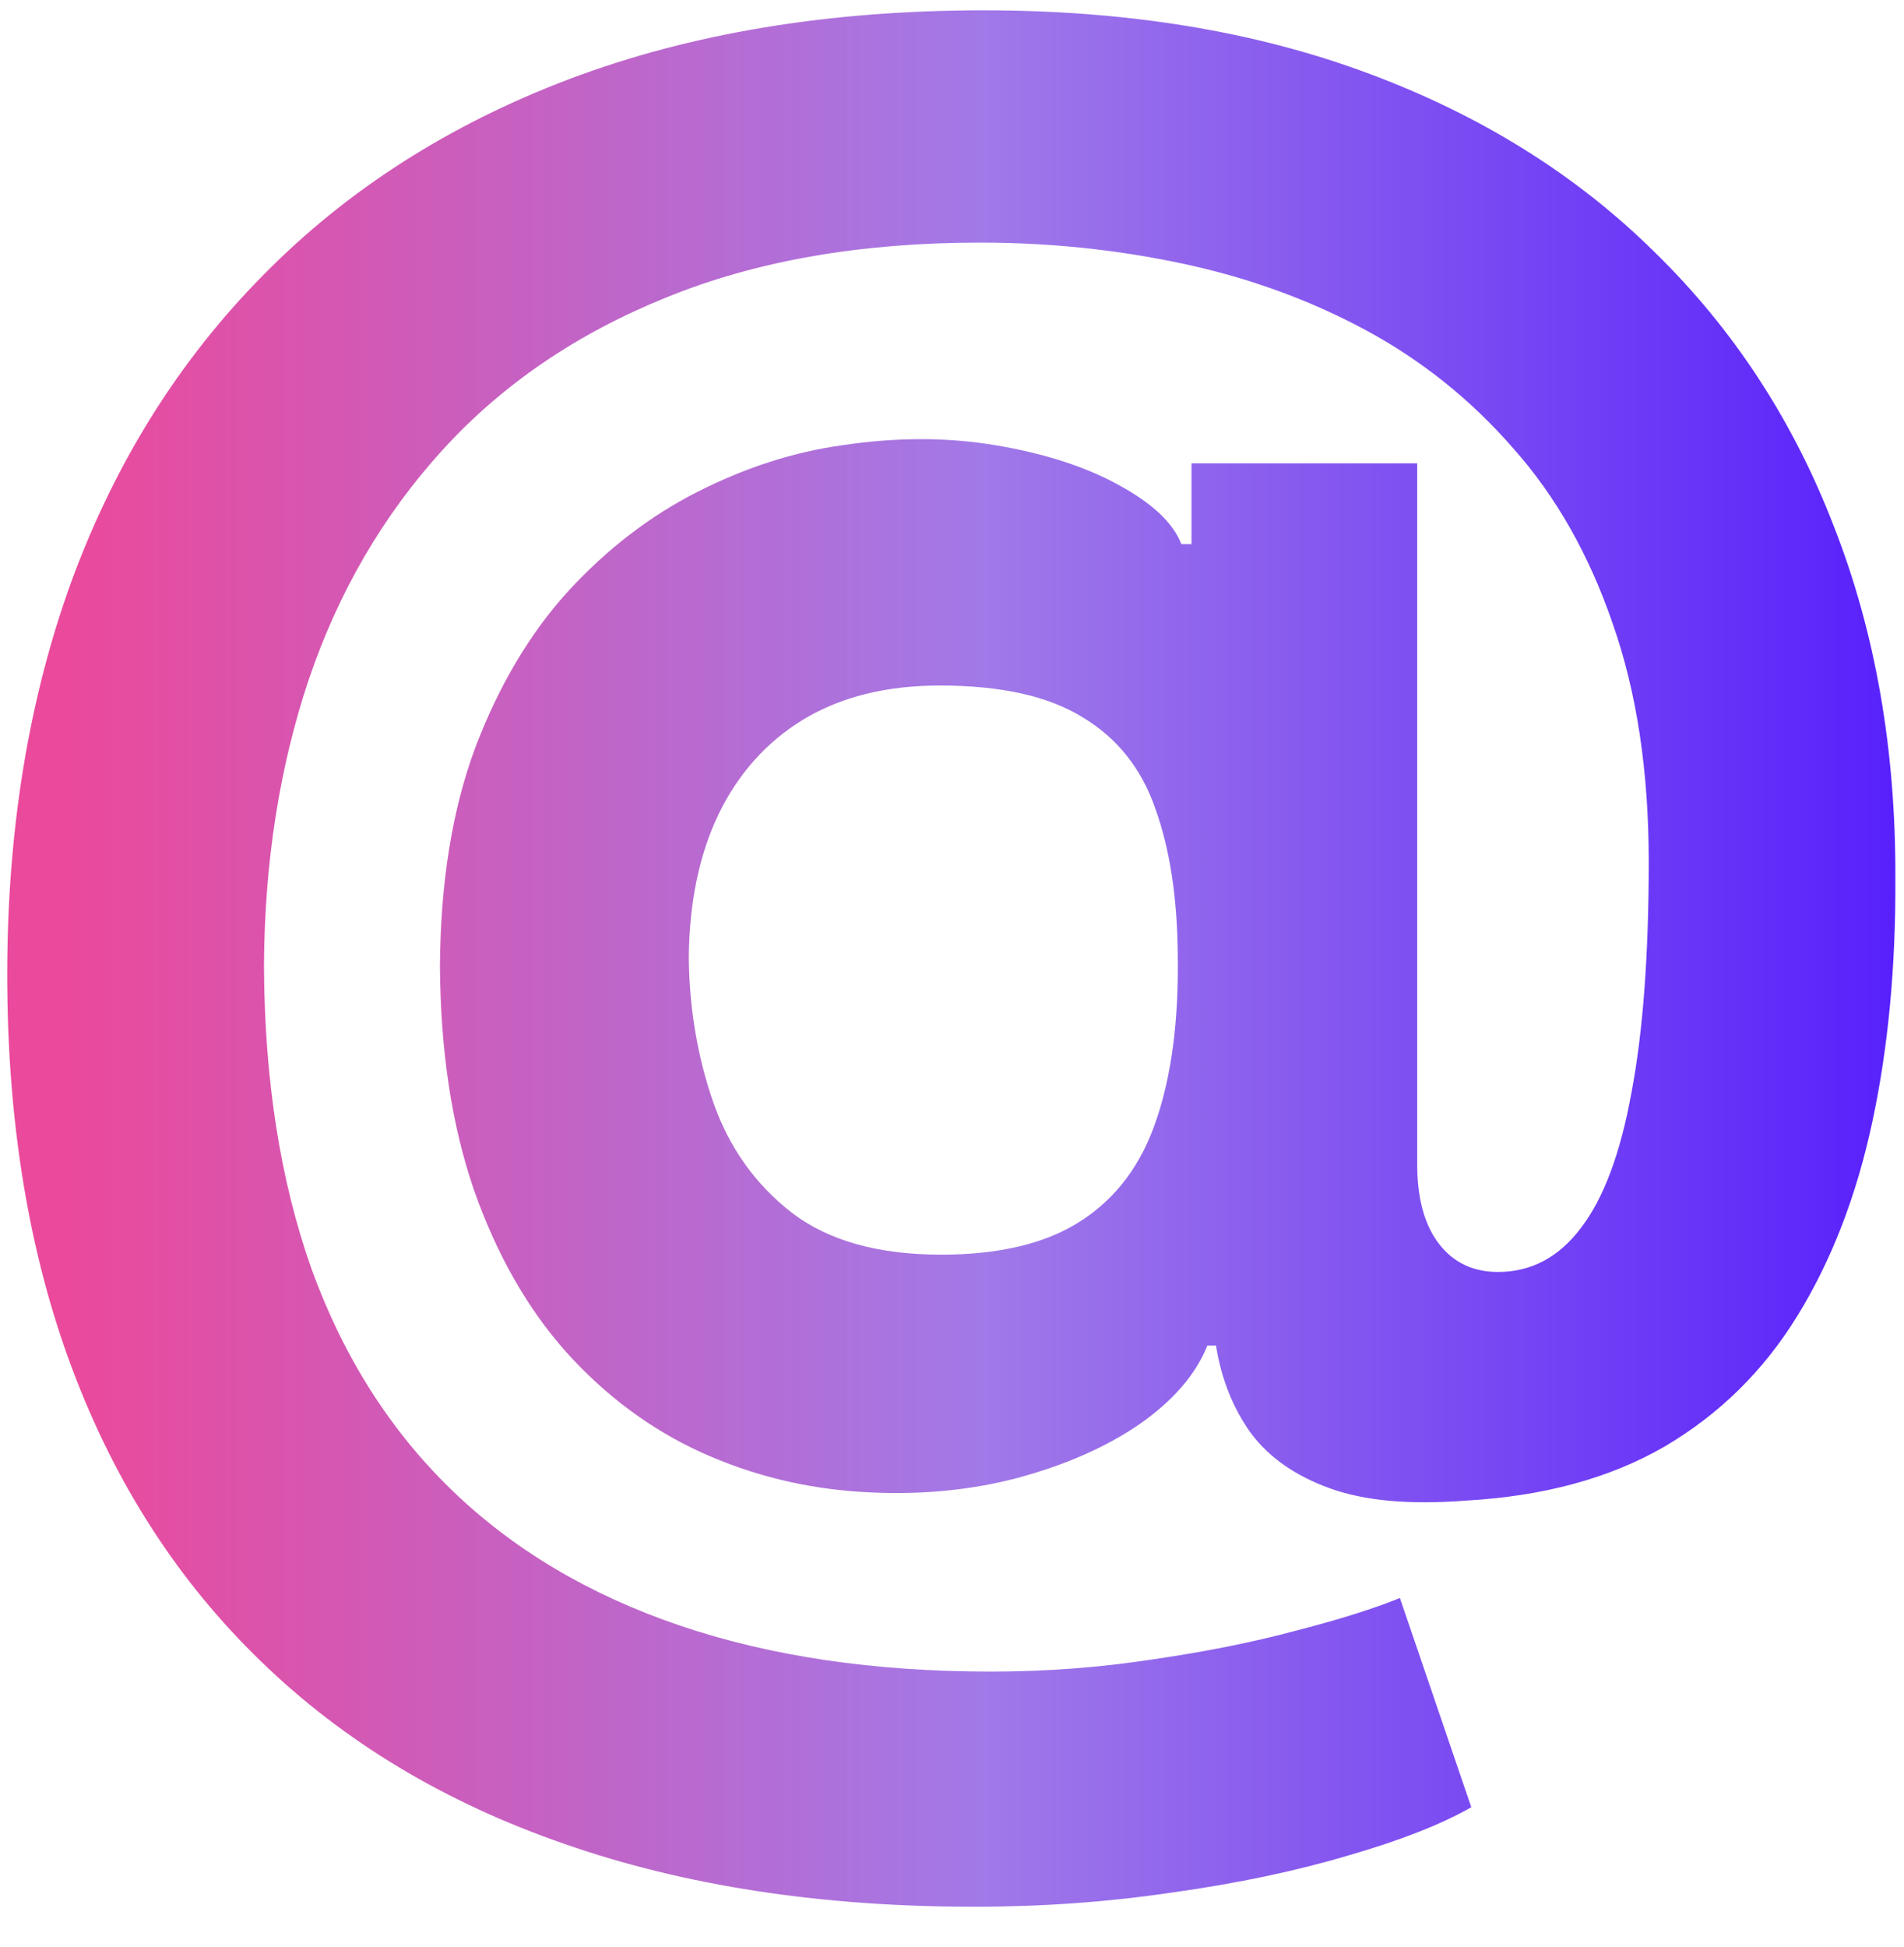 <svg width="45" height="46" viewBox="0 0 45 46" fill="none" xmlns="http://www.w3.org/2000/svg">
<path d="M23.029 45.057C19.404 45.057 16.177 44.562 13.347 43.574C10.518 42.597 8.126 41.159 6.171 39.261C4.217 37.375 2.728 35.068 1.705 32.341C0.683 29.614 0.171 26.511 0.171 23.034C0.171 19.602 0.683 16.489 1.705 13.693C2.739 10.898 4.245 8.5 6.222 6.5C8.2 4.489 10.614 2.943 13.467 1.864C16.33 0.784 19.592 0.244 23.251 0.244C26.637 0.244 29.66 0.739 32.319 1.727C34.989 2.716 37.251 4.125 39.103 5.955C40.967 7.773 42.381 9.938 43.347 12.449C44.325 14.949 44.807 17.716 44.796 20.75C44.807 22.841 44.626 24.761 44.251 26.511C43.876 28.261 43.285 29.79 42.478 31.097C41.682 32.392 40.637 33.42 39.342 34.182C38.046 34.932 36.478 35.358 34.637 35.46C33.319 35.562 32.251 35.466 31.433 35.17C30.614 34.875 29.989 34.438 29.558 33.858C29.137 33.267 28.864 32.58 28.739 31.796H28.535C28.262 32.477 27.728 33.097 26.933 33.653C26.137 34.199 25.166 34.625 24.018 34.932C22.881 35.227 21.671 35.335 20.387 35.256C19.046 35.176 17.773 34.864 16.569 34.318C15.376 33.773 14.313 32.983 13.381 31.949C12.461 30.915 11.734 29.636 11.2 28.114C10.677 26.591 10.41 24.829 10.398 22.829C10.41 20.852 10.688 19.131 11.234 17.665C11.79 16.199 12.523 14.966 13.432 13.966C14.353 12.966 15.376 12.182 16.501 11.614C17.626 11.046 18.756 10.682 19.893 10.523C21.177 10.329 22.393 10.329 23.541 10.523C24.688 10.716 25.654 11.028 26.438 11.46C27.234 11.892 27.728 12.358 27.921 12.858H28.16V10.949H33.495V27.585C33.506 28.369 33.682 28.977 34.023 29.409C34.364 29.841 34.825 30.057 35.404 30.057C36.188 30.057 36.842 29.71 37.364 29.017C37.898 28.324 38.296 27.261 38.557 25.829C38.83 24.398 38.967 22.574 38.967 20.358C38.967 18.222 38.682 16.347 38.114 14.733C37.557 13.108 36.773 11.727 35.762 10.591C34.762 9.443 33.597 8.511 32.268 7.795C30.938 7.08 29.495 6.557 27.938 6.227C26.393 5.898 24.802 5.733 23.166 5.733C20.336 5.733 17.864 6.165 15.751 7.028C13.637 7.881 11.876 9.08 10.467 10.625C9.058 12.171 8.001 13.983 7.296 16.062C6.603 18.131 6.251 20.386 6.239 22.829C6.251 25.523 6.626 27.909 7.364 29.989C8.114 32.057 9.217 33.795 10.671 35.205C12.126 36.614 13.921 37.682 16.058 38.409C18.194 39.136 20.648 39.5 23.421 39.5C24.728 39.5 26.006 39.403 27.256 39.21C28.506 39.028 29.637 38.801 30.648 38.528C31.66 38.267 32.472 38.011 33.086 37.761L34.773 42.705C34.057 43.114 33.086 43.494 31.859 43.847C30.643 44.21 29.268 44.5 27.734 44.716C26.211 44.943 24.643 45.057 23.029 45.057ZM22.245 29.648C23.631 29.648 24.734 29.381 25.552 28.847C26.381 28.312 26.972 27.523 27.325 26.477C27.688 25.421 27.859 24.119 27.836 22.574C27.825 21.21 27.648 20.057 27.308 19.114C26.978 18.159 26.404 17.438 25.586 16.949C24.779 16.449 23.654 16.199 22.211 16.199C20.95 16.199 19.876 16.466 18.989 17C18.114 17.534 17.444 18.284 16.978 19.25C16.523 20.204 16.291 21.329 16.279 22.625C16.291 23.829 16.484 24.972 16.859 26.051C17.234 27.119 17.853 27.989 18.717 28.659C19.58 29.318 20.756 29.648 22.245 29.648Z" fill="url(#paint0_linear_184_92)"/>
<defs>
<linearGradient id="paint0_linear_184_92" x1="1.5" y1="22.19" x2="45" y2="22.19" gradientUnits="userSpaceOnUse">
<stop stop-color="#EB499B"/>
<stop offset="0.5" stop-color="#A179E8"/>
<stop offset="1" stop-color="#5720FC"/>
</linearGradient>
</defs>
</svg>
